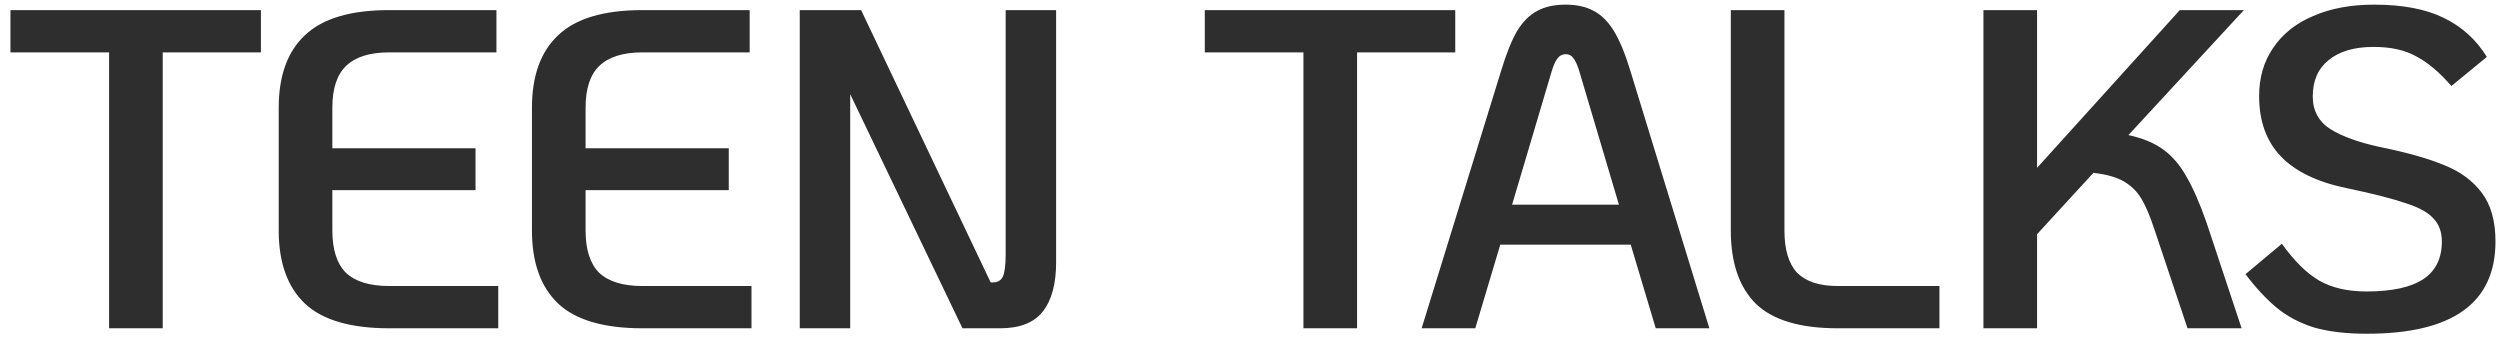 <svg width="99" height="14" viewBox="0 0 99 14" fill="none" xmlns="http://www.w3.org/2000/svg">
<path d="M4.32 2.074H0.414V0.4H10.332V2.074H6.444V13H4.32V2.074ZM15.411 13C13.887 13 12.777 12.676 12.081 12.028C11.385 11.368 11.037 10.402 11.037 9.13V4.27C11.037 2.998 11.385 2.038 12.081 1.39C12.777 0.73 13.887 0.4 15.411 0.4H19.659V2.074H15.411C14.643 2.074 14.073 2.254 13.701 2.614C13.341 2.962 13.161 3.514 13.161 4.27V5.872H18.831V7.528H13.161V9.13C13.161 9.886 13.341 10.444 13.701 10.804C14.073 11.152 14.643 11.326 15.411 11.326H19.731V13H15.411ZM25.439 13C23.915 13 22.805 12.676 22.109 12.028C21.413 11.368 21.065 10.402 21.065 9.13V4.27C21.065 2.998 21.413 2.038 22.109 1.39C22.805 0.73 23.915 0.4 25.439 0.4H29.687V2.074H25.439C24.671 2.074 24.101 2.254 23.729 2.614C23.369 2.962 23.189 3.514 23.189 4.27V5.872H28.859V7.528H23.189V9.13C23.189 9.886 23.369 10.444 23.729 10.804C24.101 11.152 24.671 11.326 25.439 11.326H29.759V13H25.439ZM41.822 0.4V10.39C41.822 11.254 41.642 11.908 41.282 12.352C40.934 12.784 40.376 13 39.608 13H38.114L33.668 3.73V13H31.67V0.4H34.1L39.23 11.182H39.32C39.512 11.182 39.644 11.104 39.716 10.948C39.788 10.78 39.824 10.492 39.824 10.084V0.4H41.822ZM51.616 2.074H47.71V0.4H57.628V2.074H53.74V13H51.616V2.074ZM64.577 9.688H59.411L58.421 13H56.297L59.447 2.794C59.651 2.122 59.861 1.6 60.077 1.228C60.305 0.856 60.569 0.592 60.869 0.436C61.169 0.268 61.547 0.184 62.003 0.184C62.447 0.184 62.819 0.268 63.119 0.436C63.419 0.592 63.683 0.856 63.911 1.228C64.139 1.6 64.355 2.122 64.559 2.794L67.691 13H65.567L64.577 9.688ZM64.109 8.104L62.543 2.83C62.471 2.59 62.393 2.416 62.309 2.308C62.237 2.2 62.135 2.146 62.003 2.146C61.871 2.146 61.763 2.2 61.679 2.308C61.595 2.416 61.517 2.59 61.445 2.83L59.879 8.104H64.109ZM72.77 13C71.282 13 70.202 12.676 69.53 12.028C68.87 11.368 68.54 10.402 68.54 9.13V0.4H70.664V9.13C70.664 9.886 70.832 10.444 71.168 10.804C71.516 11.152 72.05 11.326 72.77 11.326H76.802V13H72.77ZM84.286 5.35C84.85 5.47 85.312 5.662 85.672 5.926C86.032 6.19 86.338 6.55 86.59 7.006C86.854 7.462 87.118 8.068 87.382 8.824L88.768 13H86.626L85.294 9.022C85.126 8.518 84.958 8.128 84.79 7.852C84.622 7.576 84.394 7.354 84.106 7.186C83.818 7.018 83.416 6.904 82.9 6.844L80.668 9.274V13H78.544V0.4H80.668V6.646L86.32 0.4H88.858L84.286 5.35ZM93.727 13.216C92.899 13.216 92.197 13.132 91.621 12.964C91.057 12.784 90.571 12.526 90.163 12.19C89.755 11.854 89.341 11.41 88.921 10.858L90.361 9.652C90.853 10.336 91.345 10.822 91.837 11.11C92.341 11.398 92.965 11.542 93.709 11.542C94.717 11.542 95.467 11.38 95.959 11.056C96.451 10.732 96.697 10.234 96.697 9.562C96.697 9.19 96.589 8.89 96.373 8.662C96.169 8.422 95.803 8.218 95.275 8.05C94.759 7.87 93.985 7.672 92.953 7.456C91.777 7.216 90.901 6.796 90.325 6.196C89.749 5.596 89.461 4.798 89.461 3.802C89.461 3.07 89.647 2.434 90.019 1.894C90.391 1.342 90.919 0.922 91.603 0.634C92.287 0.334 93.091 0.184 94.015 0.184C95.143 0.184 96.061 0.358 96.769 0.706C97.489 1.054 98.059 1.57 98.479 2.254L97.075 3.406C96.607 2.866 96.145 2.476 95.689 2.236C95.245 1.984 94.681 1.858 93.997 1.858C93.229 1.858 92.635 2.032 92.215 2.38C91.795 2.716 91.585 3.196 91.585 3.82C91.585 4.384 91.819 4.816 92.287 5.116C92.755 5.404 93.403 5.638 94.231 5.818C95.299 6.034 96.151 6.274 96.787 6.538C97.423 6.79 97.921 7.156 98.281 7.636C98.641 8.116 98.821 8.758 98.821 9.562C98.821 11.998 97.123 13.216 93.727 13.216Z" fill="#2E2E2E"/>
</svg>
